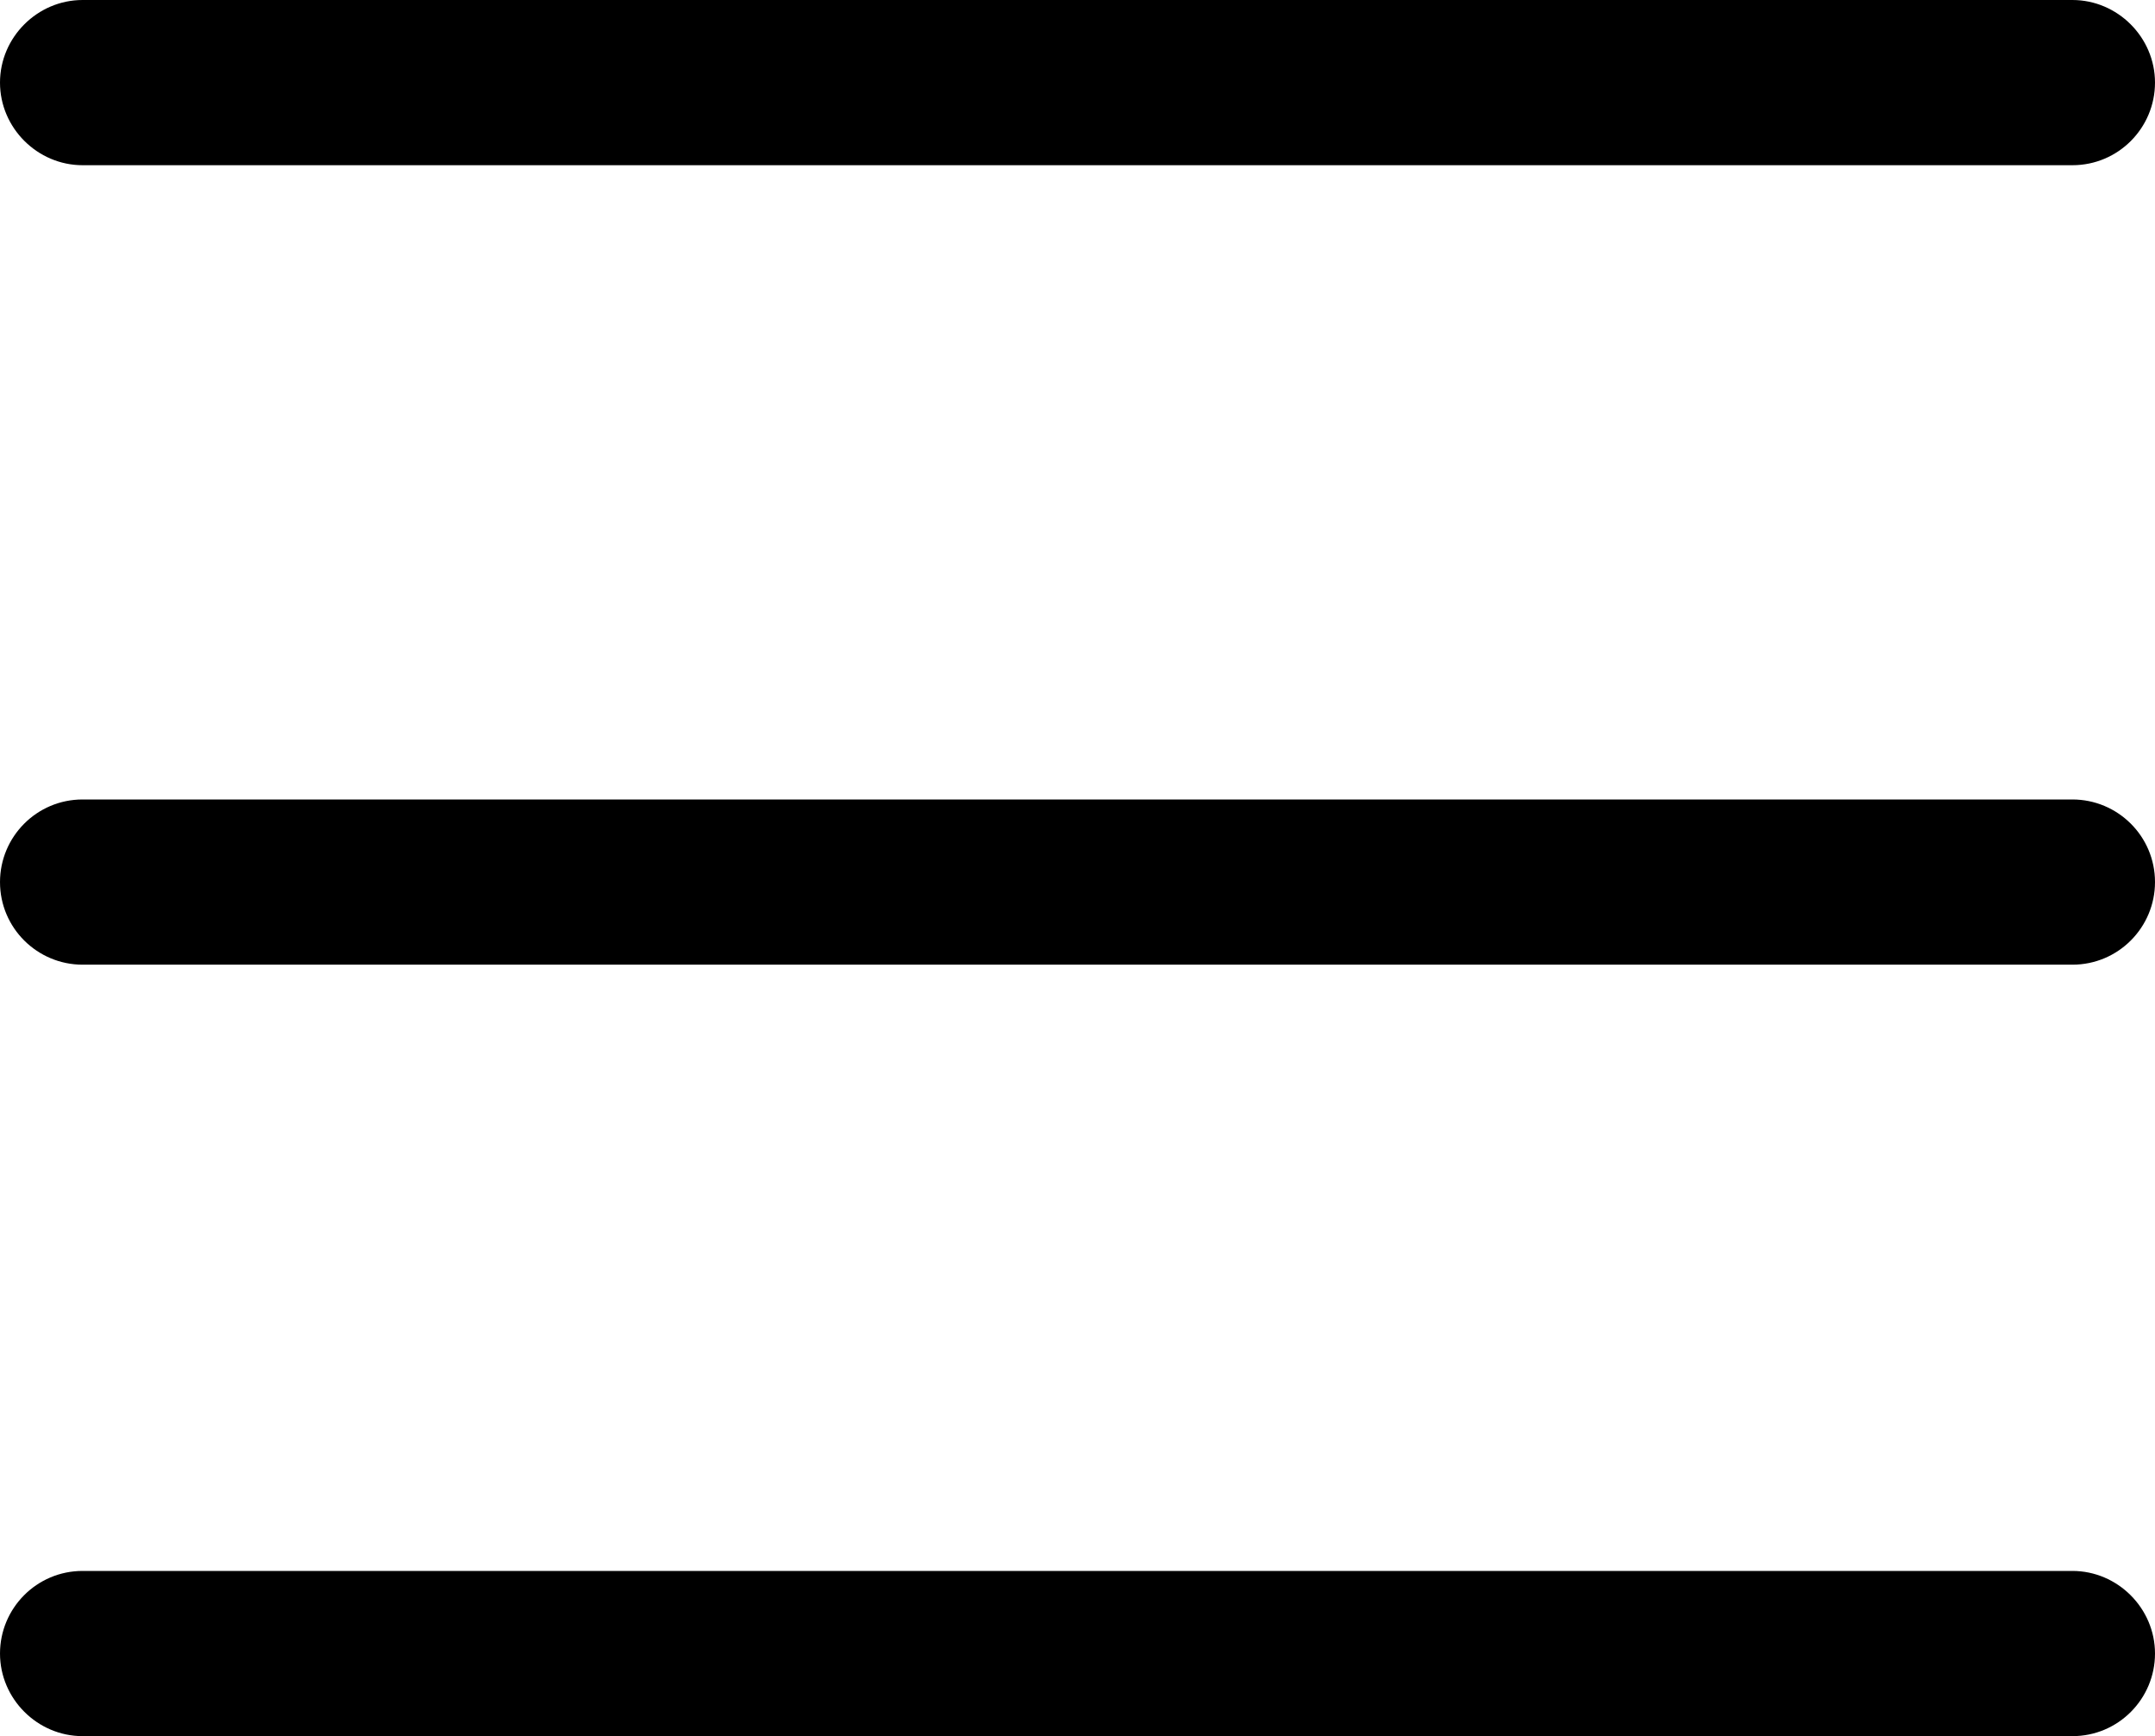 <svg xmlns="http://www.w3.org/2000/svg" viewBox="0 0 300 241.7"><path d="M288.5 218.7h-277c-6.4 0-11.5 5.2-11.5 11.5s5.2 11.5 11.5 11.5h277c6.4 0 11.5-5.2 11.5-11.5s-5.2-11.5-11.5-11.5zm0-107.4h-277c-6.4 0-11.5 5.2-11.5 11.5 0 6.4 5.2 11.5 11.5 11.5h277c6.4 0 11.5-5.2 11.5-11.5 0-6.4-5.2-11.5-11.5-11.5zM11.5 23h277c6.4 0 11.5-5.2 11.5-11.5S294.8 0 288.5 0h-277C5.2 0 0 5.2 0 11.5S5.2 23 11.5 23z"/></svg>